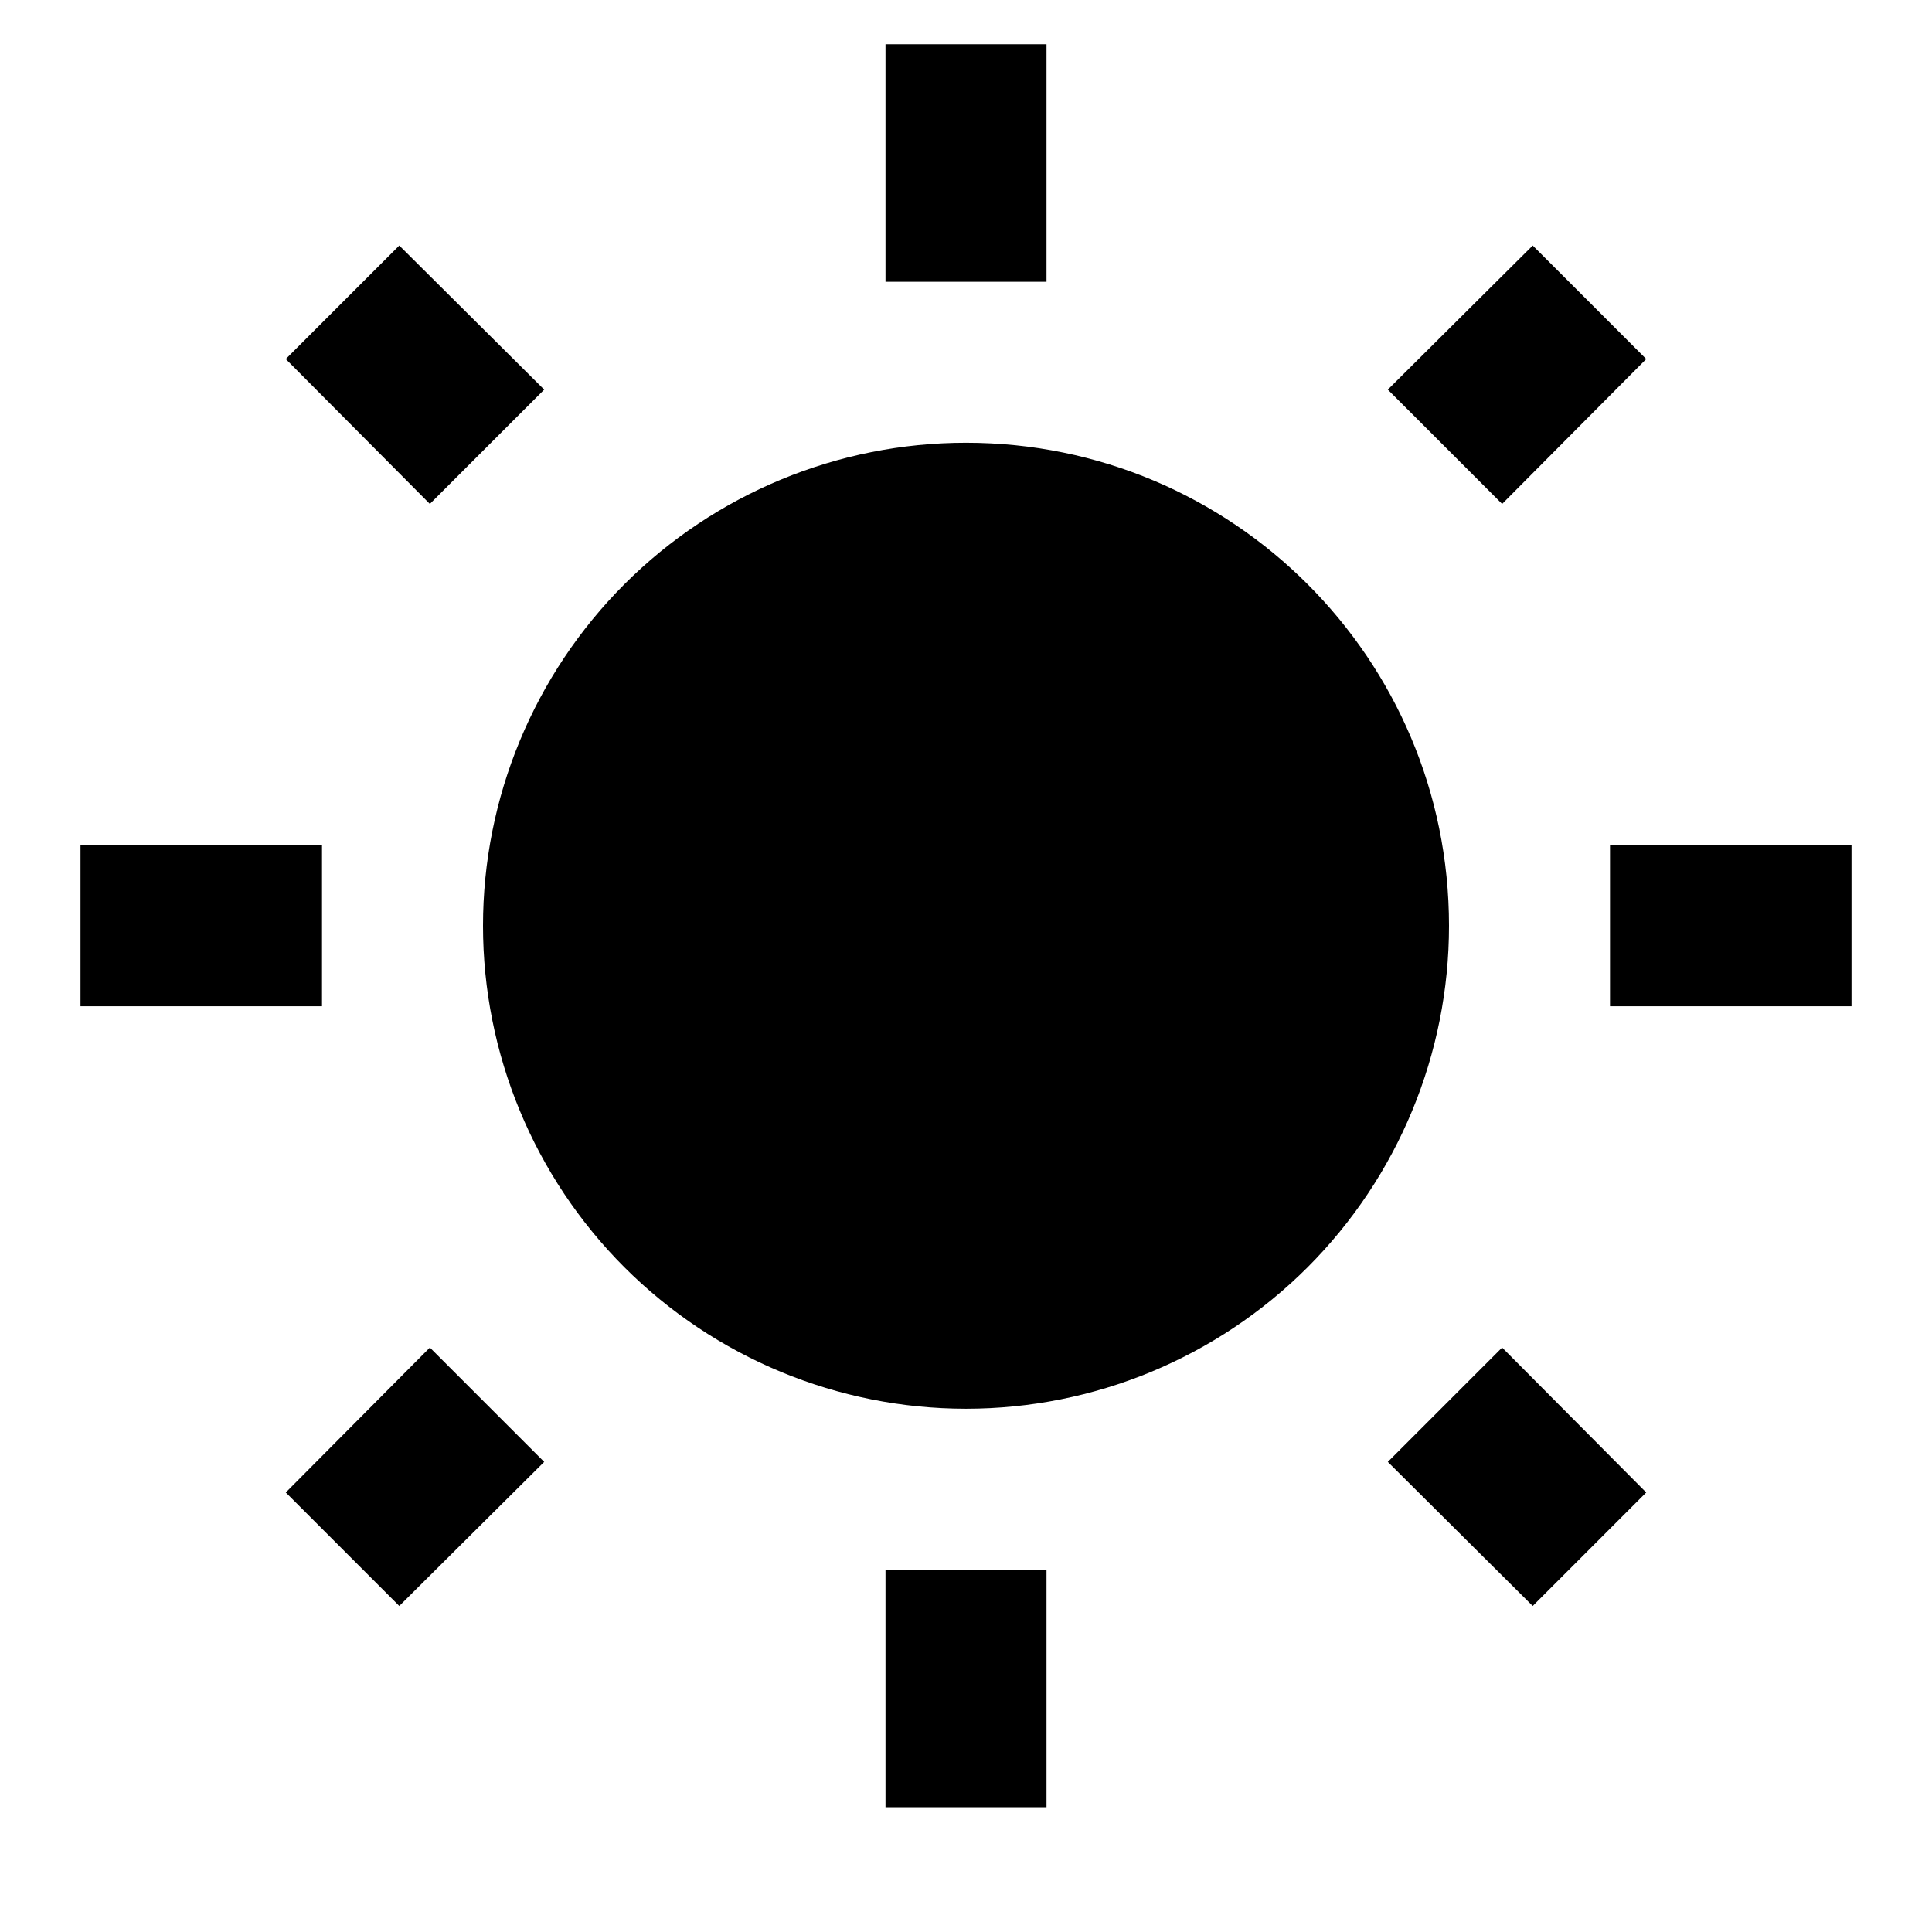 <svg width="24" height="24" viewBox="0 0 24 24" fill="none" xmlns="http://www.w3.org/2000/svg">
<path d="M3.55 18.54L4.96 19.95L6.76 18.16L5.34 16.74L3.55 18.54ZM11 22.45H13V19.5H11V22.45ZM12 5.5C10.409 5.5 8.883 6.132 7.757 7.257C6.632 8.383 6 9.909 6 11.5C6 13.091 6.632 14.617 7.757 15.743C8.883 16.868 10.409 17.5 12 17.5C13.591 17.5 15.117 16.868 16.243 15.743C17.368 14.617 18 13.091 18 11.5C18 8.18 15.31 5.5 12 5.5ZM20 12.5H23V10.5H20V12.5ZM17.24 18.16L19.04 19.95L20.45 18.54L18.66 16.74L17.24 18.16ZM20.45 4.46L19.04 3.05L17.24 4.84L18.66 6.26L20.45 4.46ZM13 0.55H11V3.5H13V0.55ZM4 10.5H1V12.5H4V10.5ZM6.76 4.84L4.96 3.05L3.55 4.46L5.34 6.26L6.76 4.84Z" fill="black"/>
</svg>
